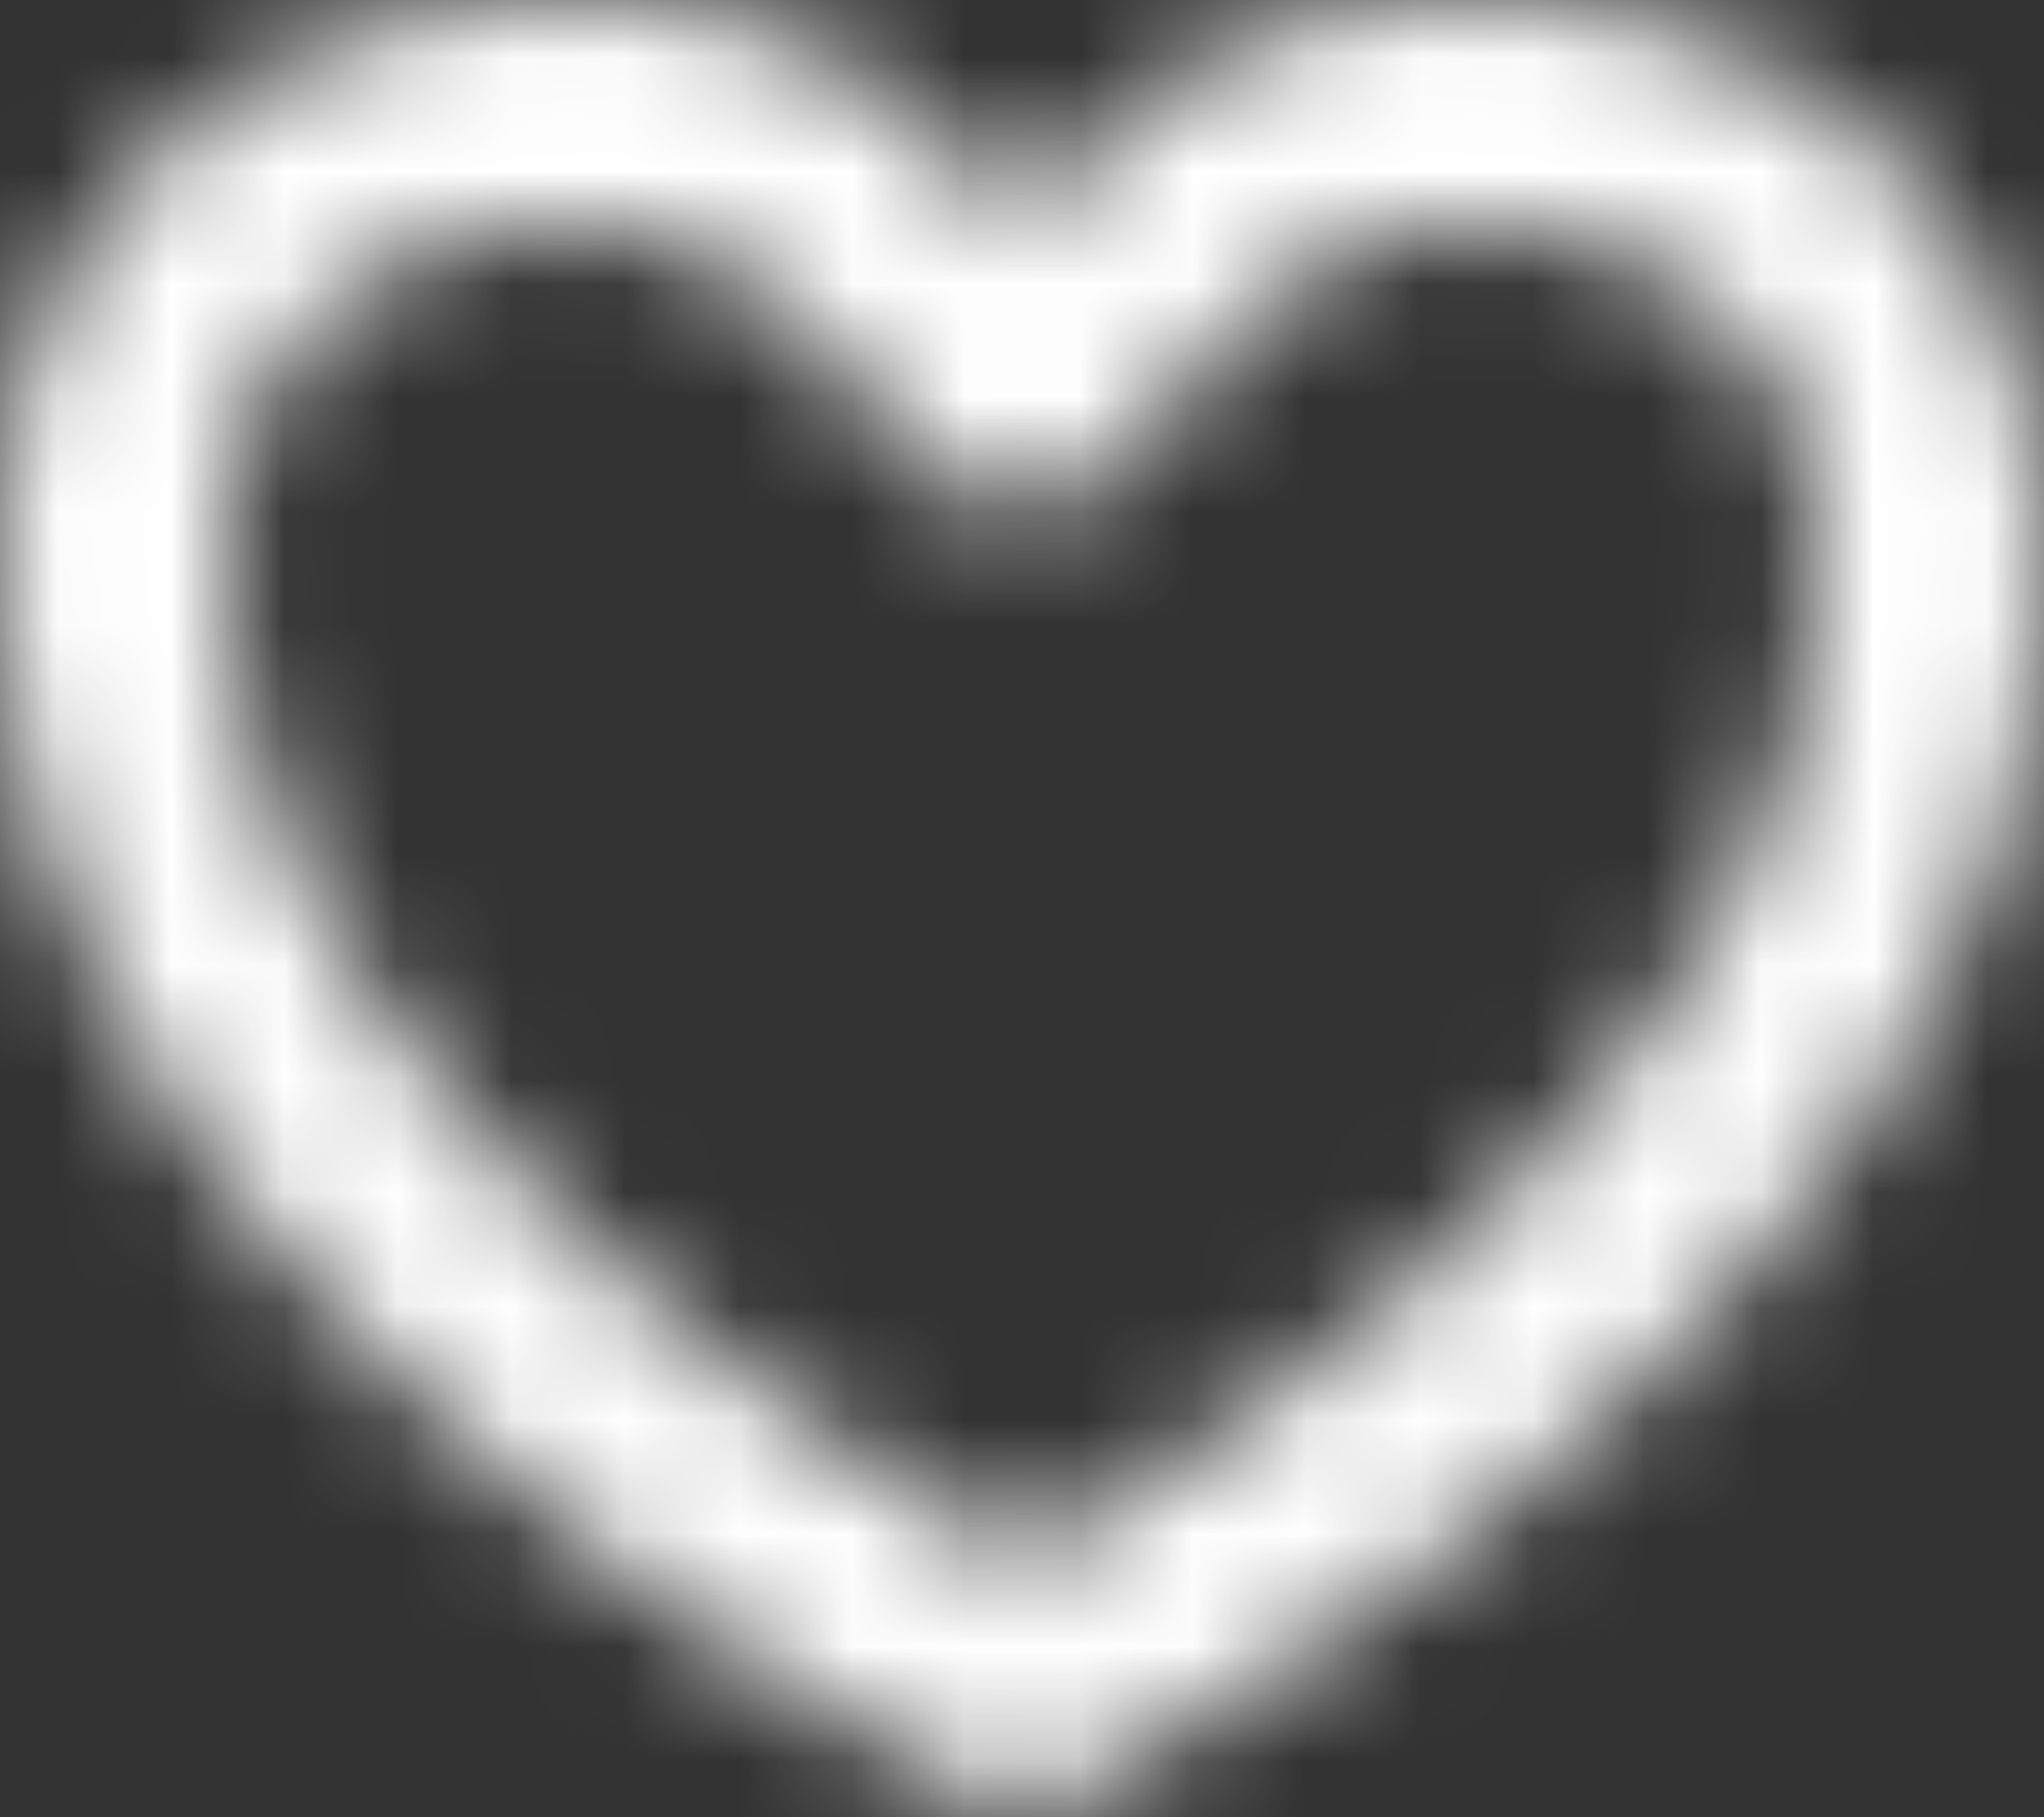 <svg xmlns="http://www.w3.org/2000/svg" xmlns:xlink="http://www.w3.org/1999/xlink" width="18" height="16"><rect width="100%" height="100%" fill="#333333" stroke="none"/><defs><path d="M15.969 4c-1.646 0-3.14.778-3.885 2.002a.091.091 0 0 1-.08.047.093.093 0 0 1-.077-.046C11.18 4.778 9.667 4 8.023 4 5.357 4 1.78 6.01 3.409 11.492 5.269 16.85 12.002 20 12.006 20c.002 0 6.727-3.15 8.586-8.508C22.22 6.01 18.635 4 15.969 4m2.51 3.126c.772 1.034.544 2.602.209 3.752-1.217 3.436-4.987 5.897-6.684 6.86-1.698-.961-5.473-3.42-6.69-6.86-.336-1.152-.566-2.723.206-3.756C6.137 6.294 7.217 6 8.023 6c.932 0 1.778.492 2.197 1.045 1.78 1.983 1.784 1.983 3.572-.002A2.762 2.762 0 0 1 15.969 6c.808 0 1.892.296 2.51 1.126z" id="a"/></defs><g transform="translate(-3 -4)" fill="#fff" fill-rule="evenodd"><mask id="b"><use xlink:href="#a"/></mask><g mask="url(#b)"><path d="M0 0h24v24H0z"/></g></g></svg>